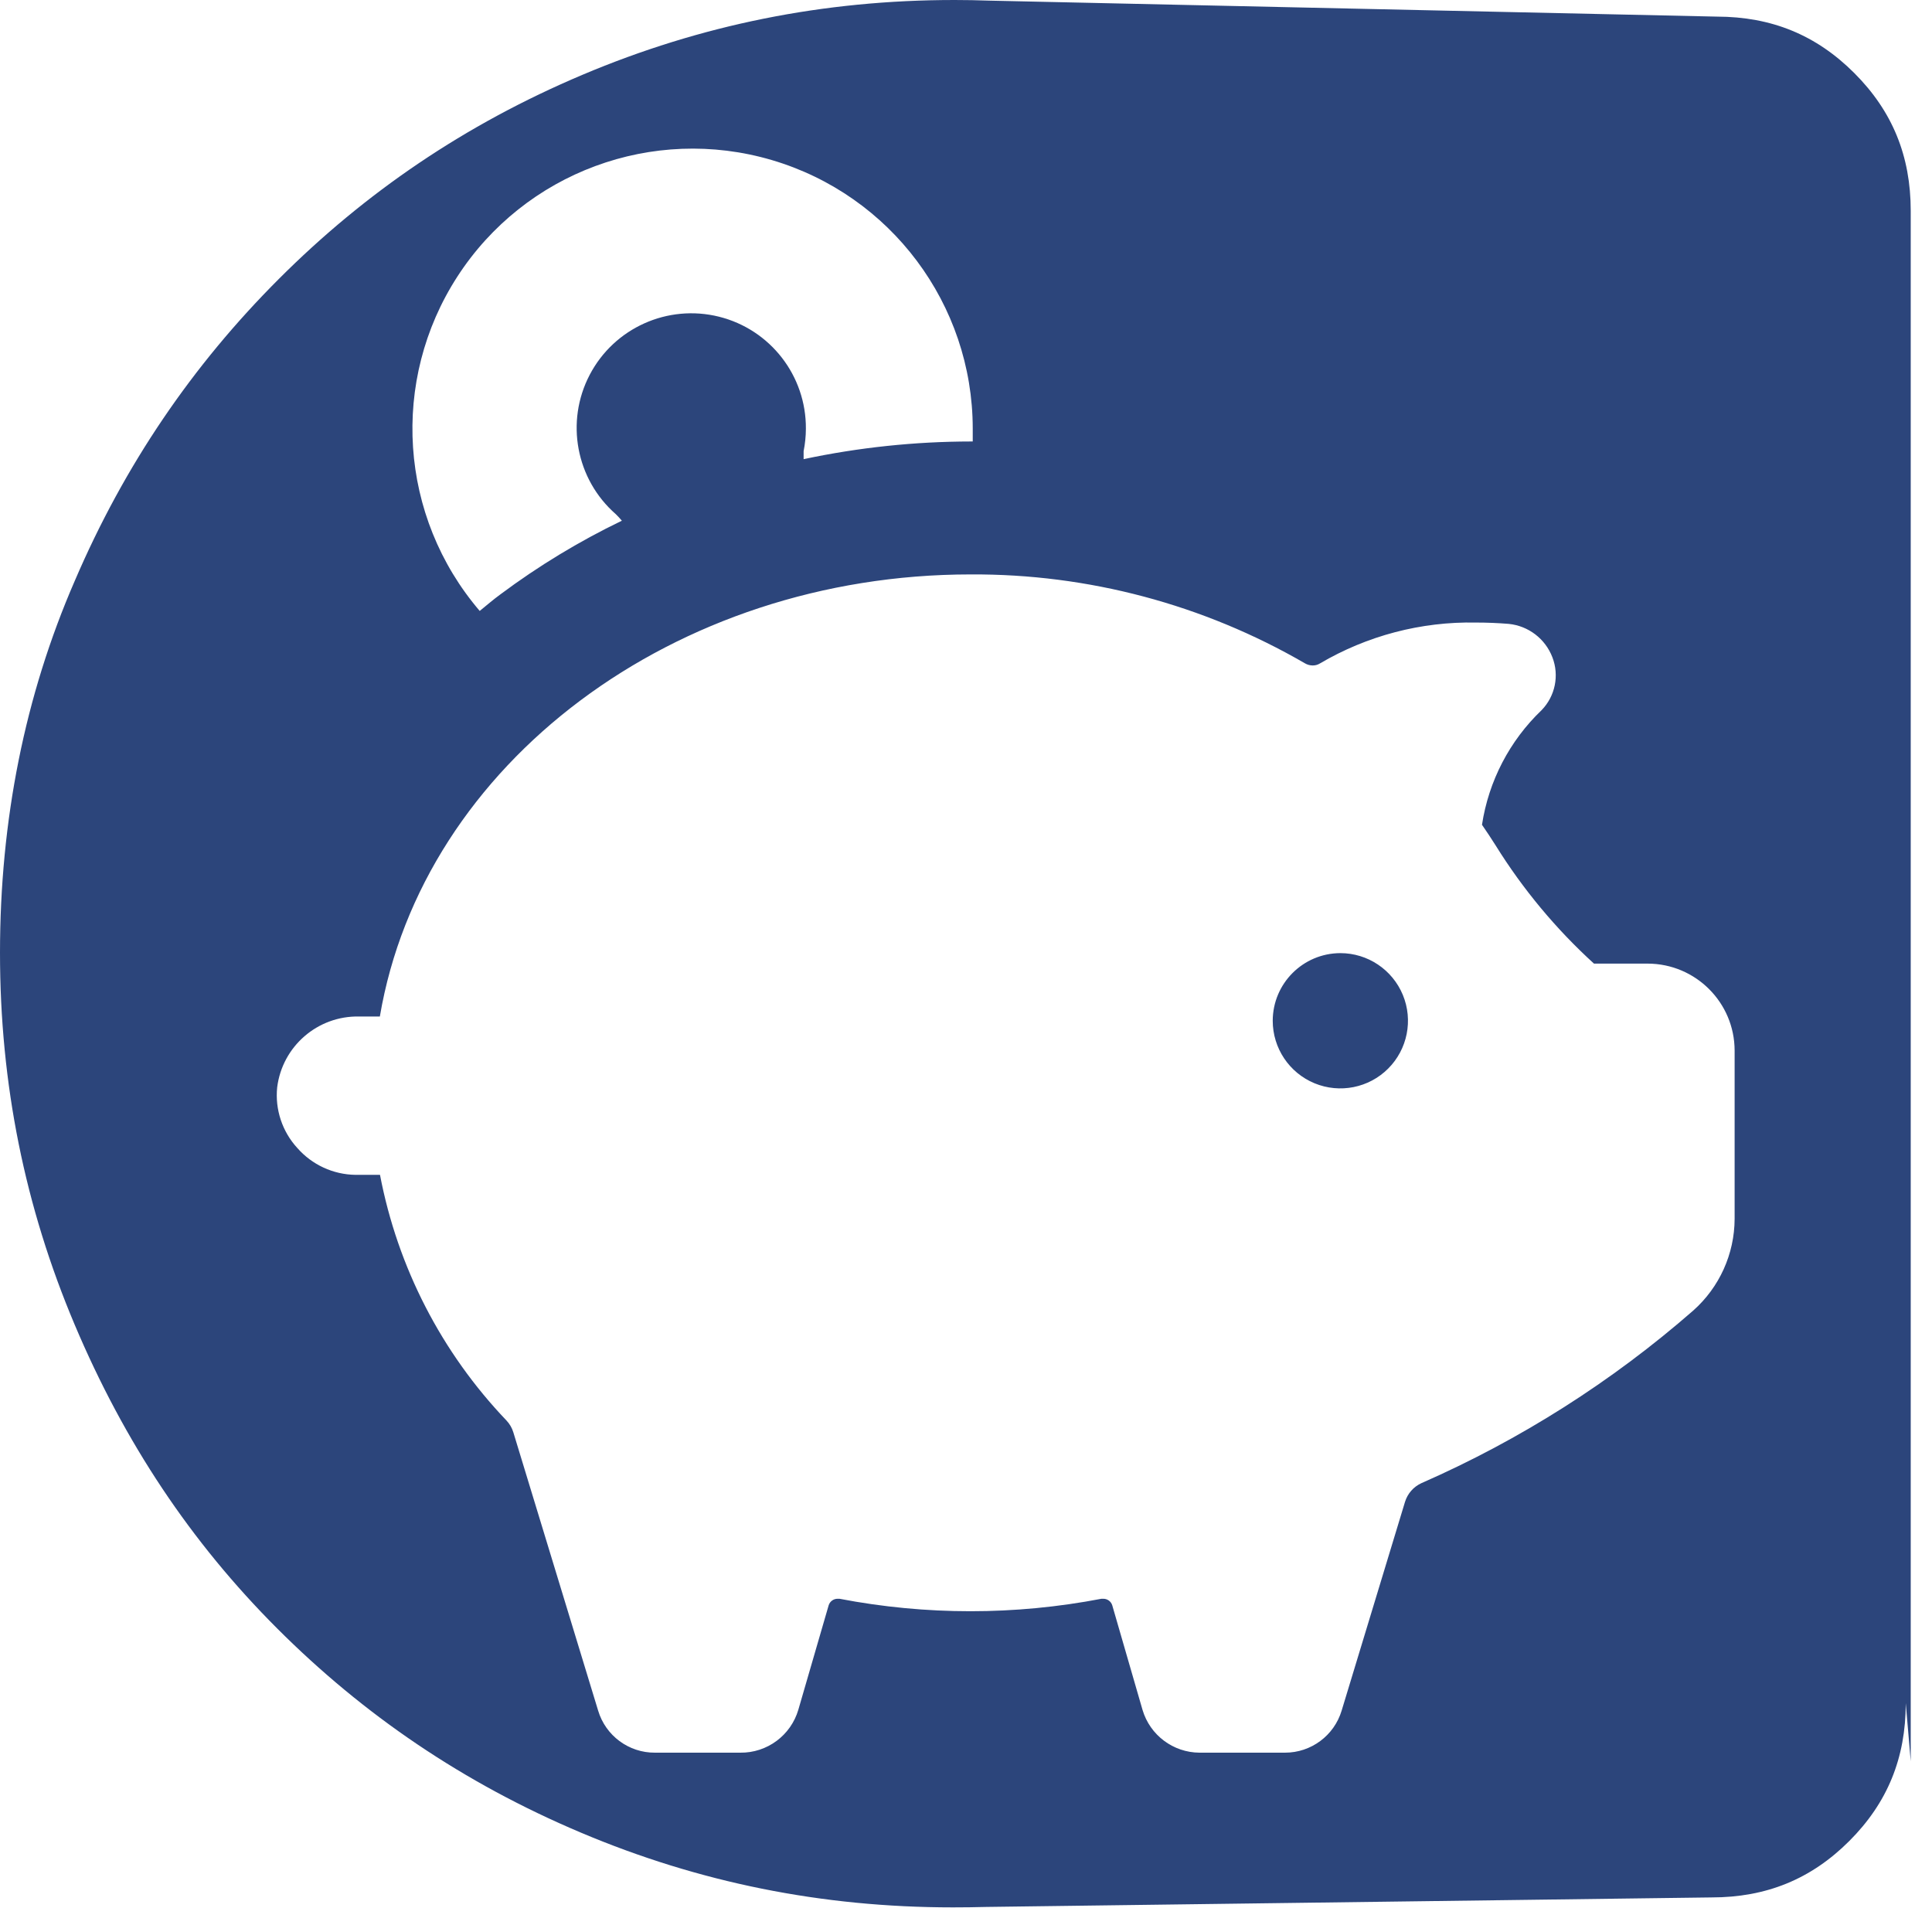 <svg width="80" height="79" viewBox="0 0 80 79" fill="none" xmlns="http://www.w3.org/2000/svg">
    <path fill-rule="evenodd" clip-rule="evenodd"
        d="M78.913 70.527C78.913 72.796 78.157 74.652 76.576 76.233C74.995 77.814 73.139 78.57 70.87 78.57L40.835 78.964C40.381 78.976 39.922 78.982 39.456 78.982C34.026 78.982 28.939 77.951 24.059 75.889C19.178 73.827 15.054 71.009 11.479 67.434C7.905 63.86 5.155 59.735 3.093 54.855C1.031 49.974 0 44.887 0 39.457C0 33.958 1.031 28.802 3.093 24.059C5.155 19.248 7.973 15.123 11.548 11.549C15.122 7.974 19.247 5.156 24.127 3.094C29.008 1.032 34.095 0 39.525 0C40.006 0 40.483 0.009 40.955 0.026H40.956L71.093 0.688C73.354 0.692 75.205 1.448 76.782 3.025C78.363 4.606 79.119 6.462 79.119 8.73V72.933L78.913 70.527ZM18.942 11.448C16.149 15.76 16.524 21.395 19.864 25.298C20.149 25.067 20.421 24.83 20.719 24.613C22.294 23.437 23.979 22.415 25.75 21.562C25.671 21.467 25.587 21.377 25.499 21.291C23.85 19.848 23.403 17.463 24.418 15.521C25.433 13.579 27.646 12.585 29.772 13.114C31.898 13.644 33.385 15.56 33.37 17.752C33.369 18.064 33.337 18.375 33.276 18.681V19.013C35.558 18.528 37.885 18.283 40.218 18.281H40.279V17.738C40.272 12.601 36.886 8.081 31.959 6.628C27.031 5.176 21.735 7.137 18.942 11.448ZM11.477 45.028C11.384 45.945 11.688 46.858 12.311 47.537C12.92 48.232 13.795 48.636 14.718 48.649H15.735C16.464 52.472 18.281 56.004 20.97 58.819C21.101 58.958 21.199 59.124 21.255 59.307L24.767 70.833C25.077 71.872 26.035 72.582 27.119 72.576H30.652C31.764 72.59 32.748 71.86 33.059 70.793L34.313 66.474C34.364 66.311 34.515 66.201 34.686 66.203H34.761C38.344 66.891 42.025 66.891 45.609 66.203H45.683C45.854 66.201 46.005 66.311 46.056 66.474L47.31 70.806C47.621 71.852 48.579 72.57 49.67 72.576H53.209C54.29 72.577 55.244 71.868 55.555 70.833L58.179 62.189C58.285 61.846 58.532 61.565 58.857 61.416C62.95 59.62 66.746 57.21 70.112 54.27C71.198 53.305 71.822 51.925 71.827 50.473V43.503C71.824 41.516 70.214 39.906 68.227 39.902H66.003C64.429 38.468 63.06 36.823 61.935 35.014C61.752 34.722 61.562 34.438 61.366 34.153C61.642 32.342 62.51 30.673 63.834 29.407C64.398 28.827 64.573 27.971 64.281 27.217C63.988 26.451 63.287 25.915 62.471 25.834C62.019 25.797 61.567 25.779 61.115 25.779C58.846 25.735 56.609 26.322 54.653 27.474C54.563 27.529 54.46 27.557 54.355 27.556C54.243 27.555 54.133 27.525 54.036 27.468C49.831 25.03 45.052 23.759 40.191 23.786C27.933 23.786 17.505 31.61 15.729 42.092H14.868C13.152 42.059 11.689 43.326 11.477 45.028ZM54.429 44.856C53.383 44.422 52.701 43.401 52.701 42.269C52.704 40.724 53.956 39.472 55.501 39.468C56.633 39.468 57.654 40.151 58.088 41.197C58.521 42.243 58.282 43.448 57.481 44.249C56.68 45.05 55.476 45.289 54.429 44.856Z"
        fill="#2C457B" />
</svg>